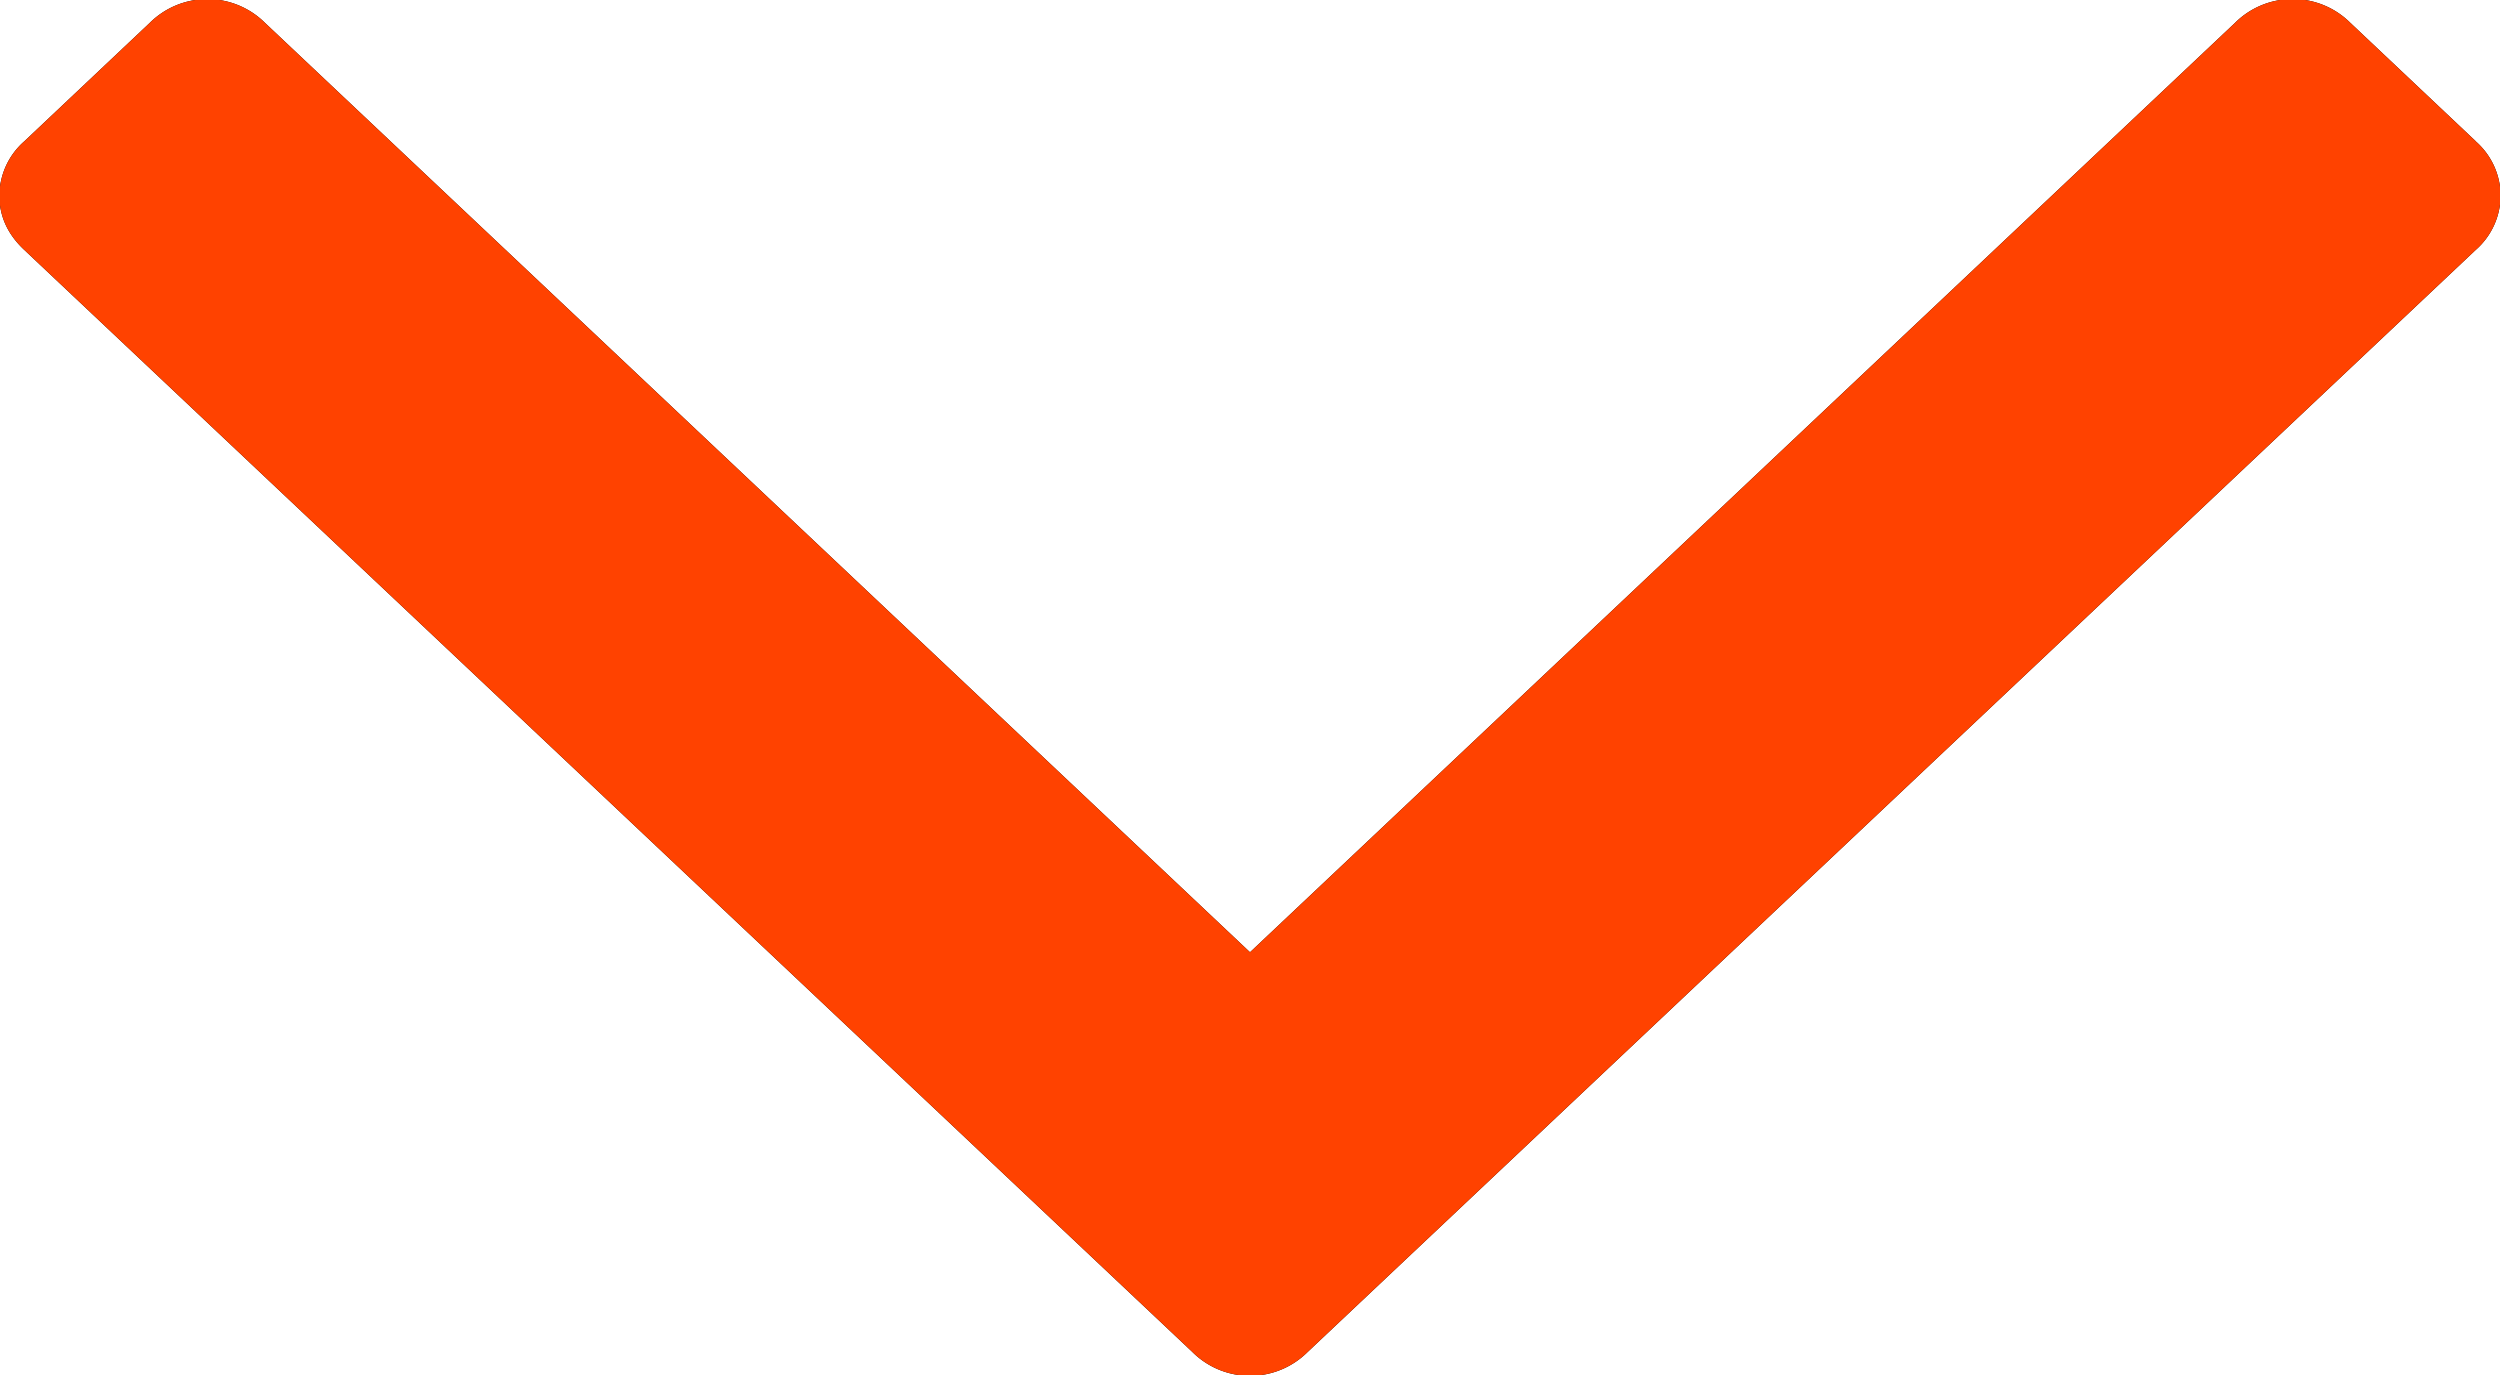 <svg xmlns="http://www.w3.org/2000/svg" width="20" height="11" viewBox="0 0 20 11"><g><g><path d="M19.805 1.129L18.803.183a.654.654 0 0 0-.923 0L10 7.618 2.12.183a.654.654 0 0 0-.922 0L.195 1.13a.583.583 0 0 0-.2.435c0 .164.066.31.2.435l9.344 8.816a.653.653 0 0 0 .922 0L19.805 2a.583.583 0 0 0 .2-.435.584.584 0 0 0-.2-.435z"/><path fill="#ff4200" d="M19.805 1.129L18.803.183a.654.654 0 0 0-.923 0L10 7.618 2.12.183a.654.654 0 0 0-.922 0L.195 1.13a.583.583 0 0 0-.2.435c0 .164.066.31.2.435l9.344 8.816a.653.653 0 0 0 .922 0L19.805 2a.583.583 0 0 0 .2-.435.584.584 0 0 0-.2-.435z"/></g></g></svg>